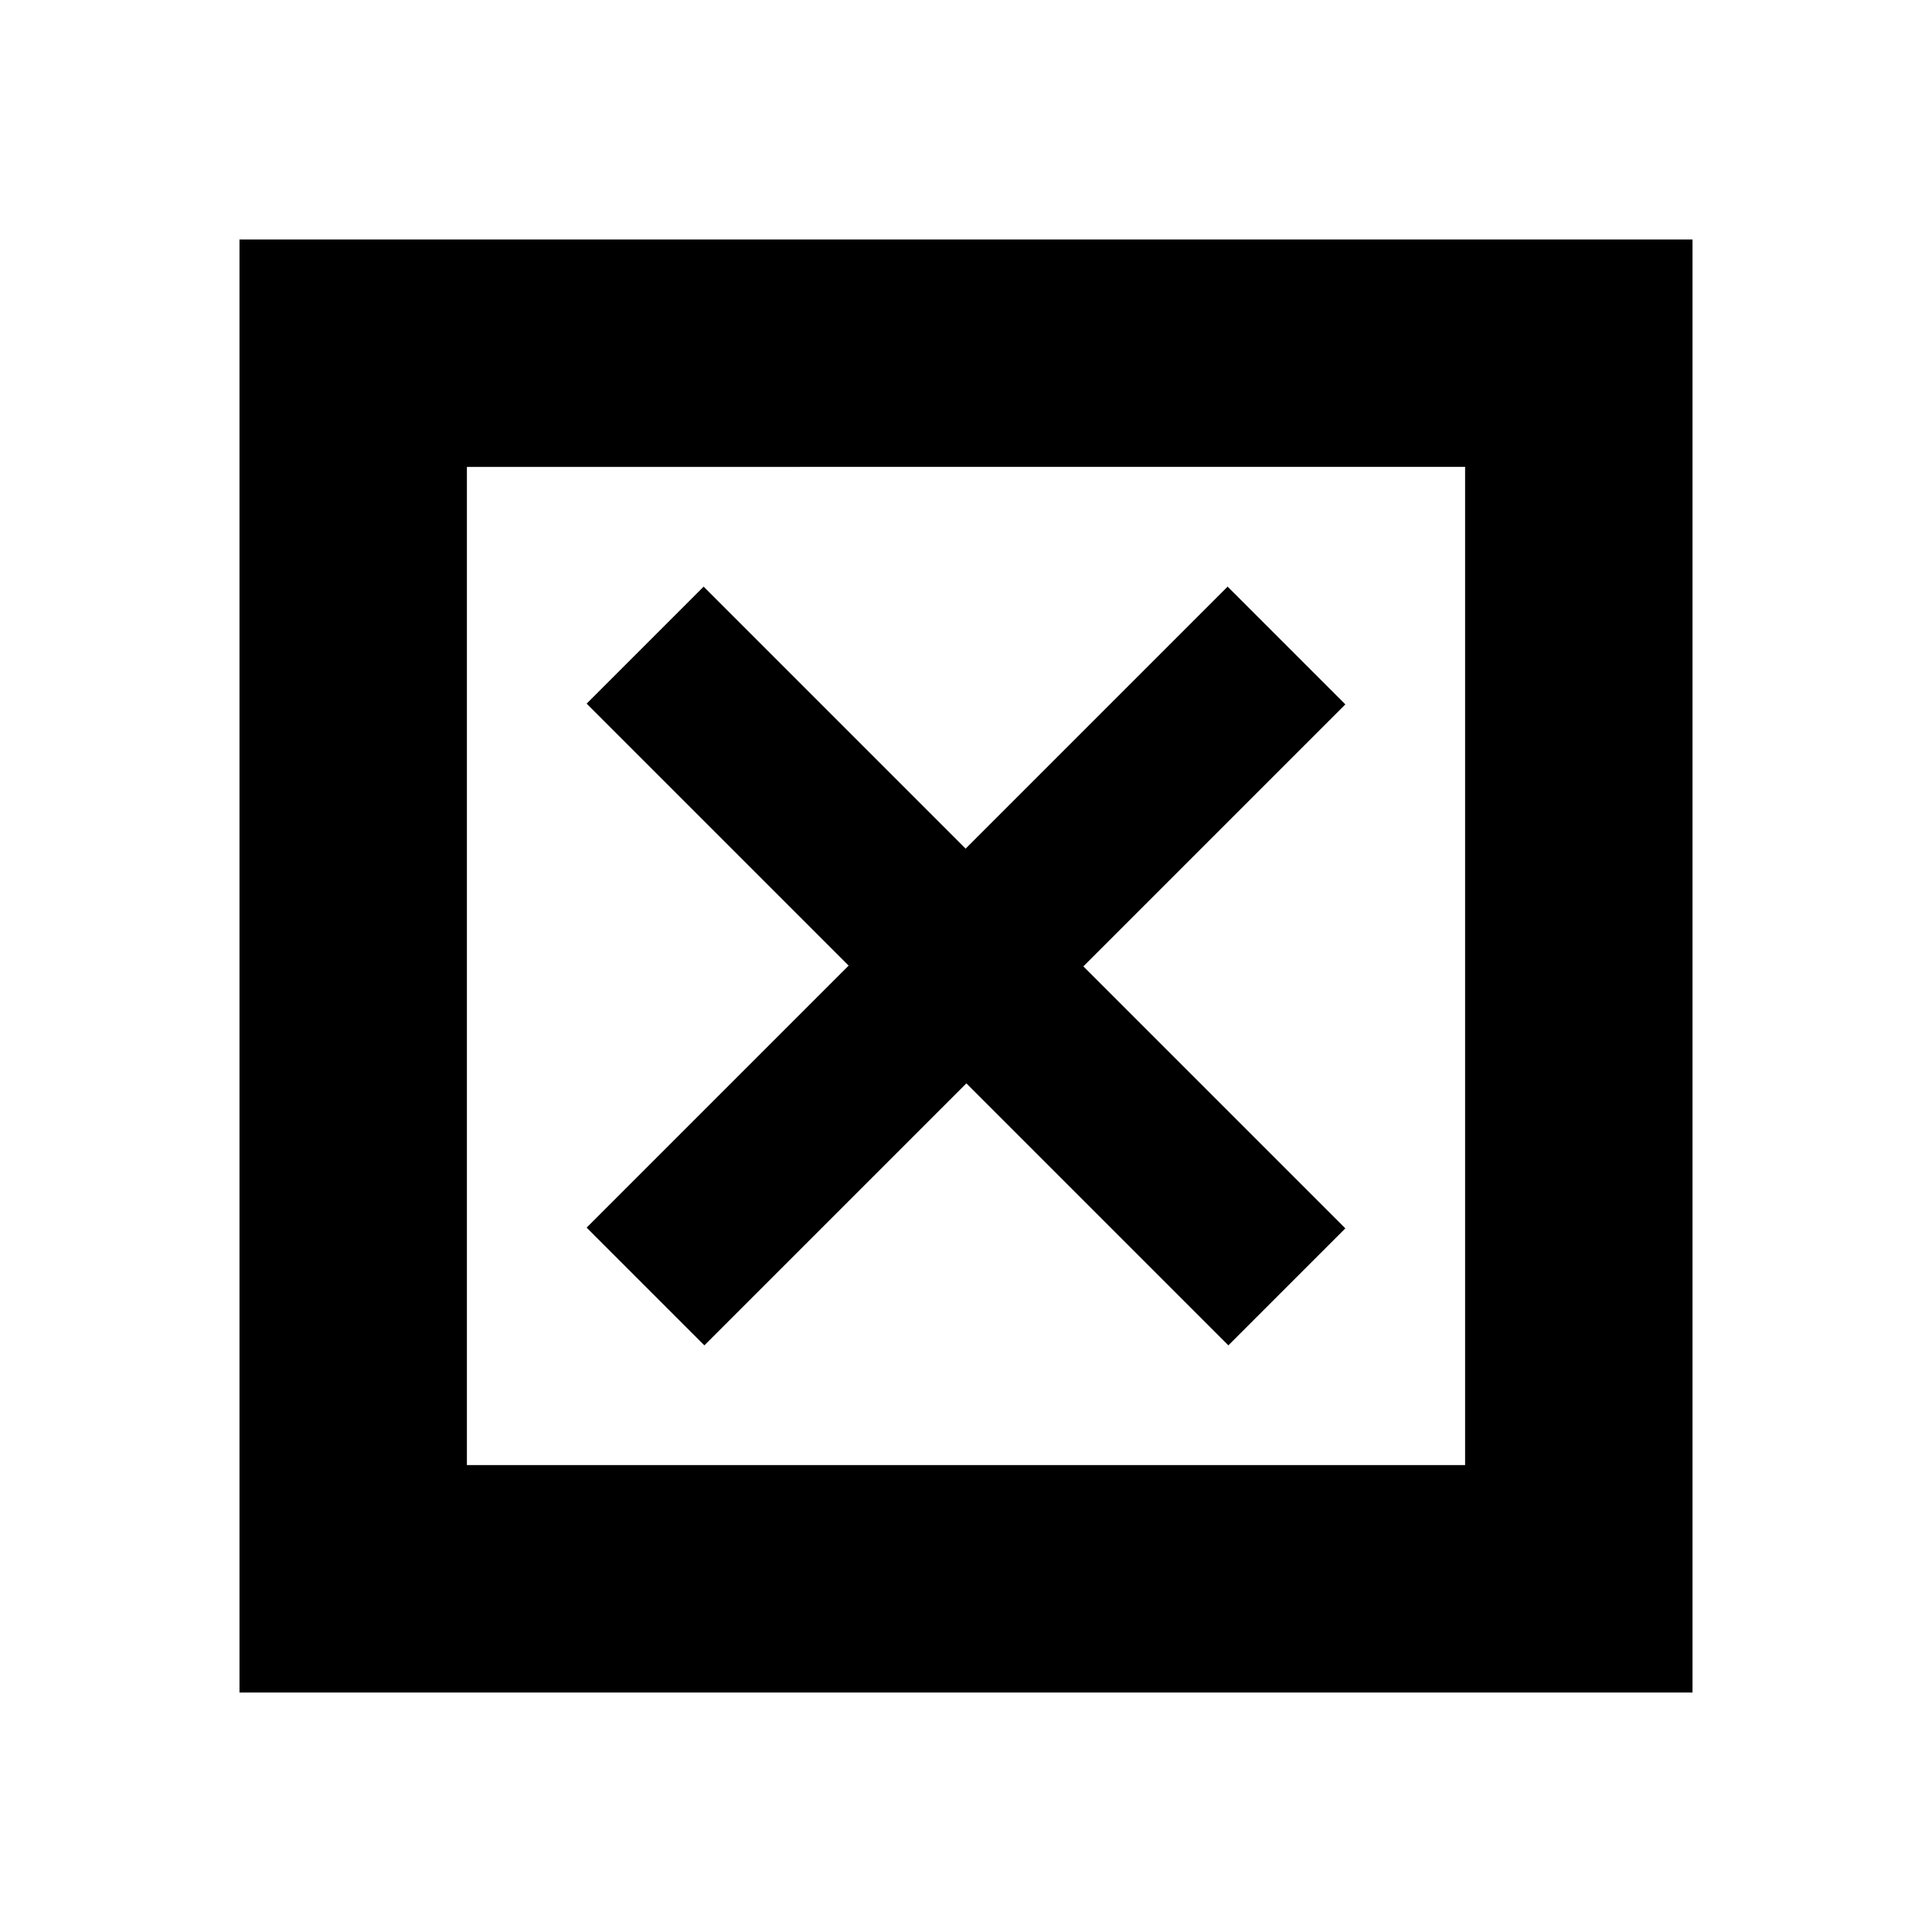 <svg xmlns="http://www.w3.org/2000/svg" height="20" viewBox="0 -960 960 960" width="20"><path d="M232-232h496v-496H232v496ZM119-119v-722h722v722H119Zm231-172.5 130.19-130.19L610.37-291.5l58.13-58.13-130.19-130.18L668.5-610 610-668.5 479.81-538.31 349.63-668.5l-58.13 58.13 130.19 130.18L291.5-350l58.5 58.5ZM232-232v-496 496Z"/></svg>